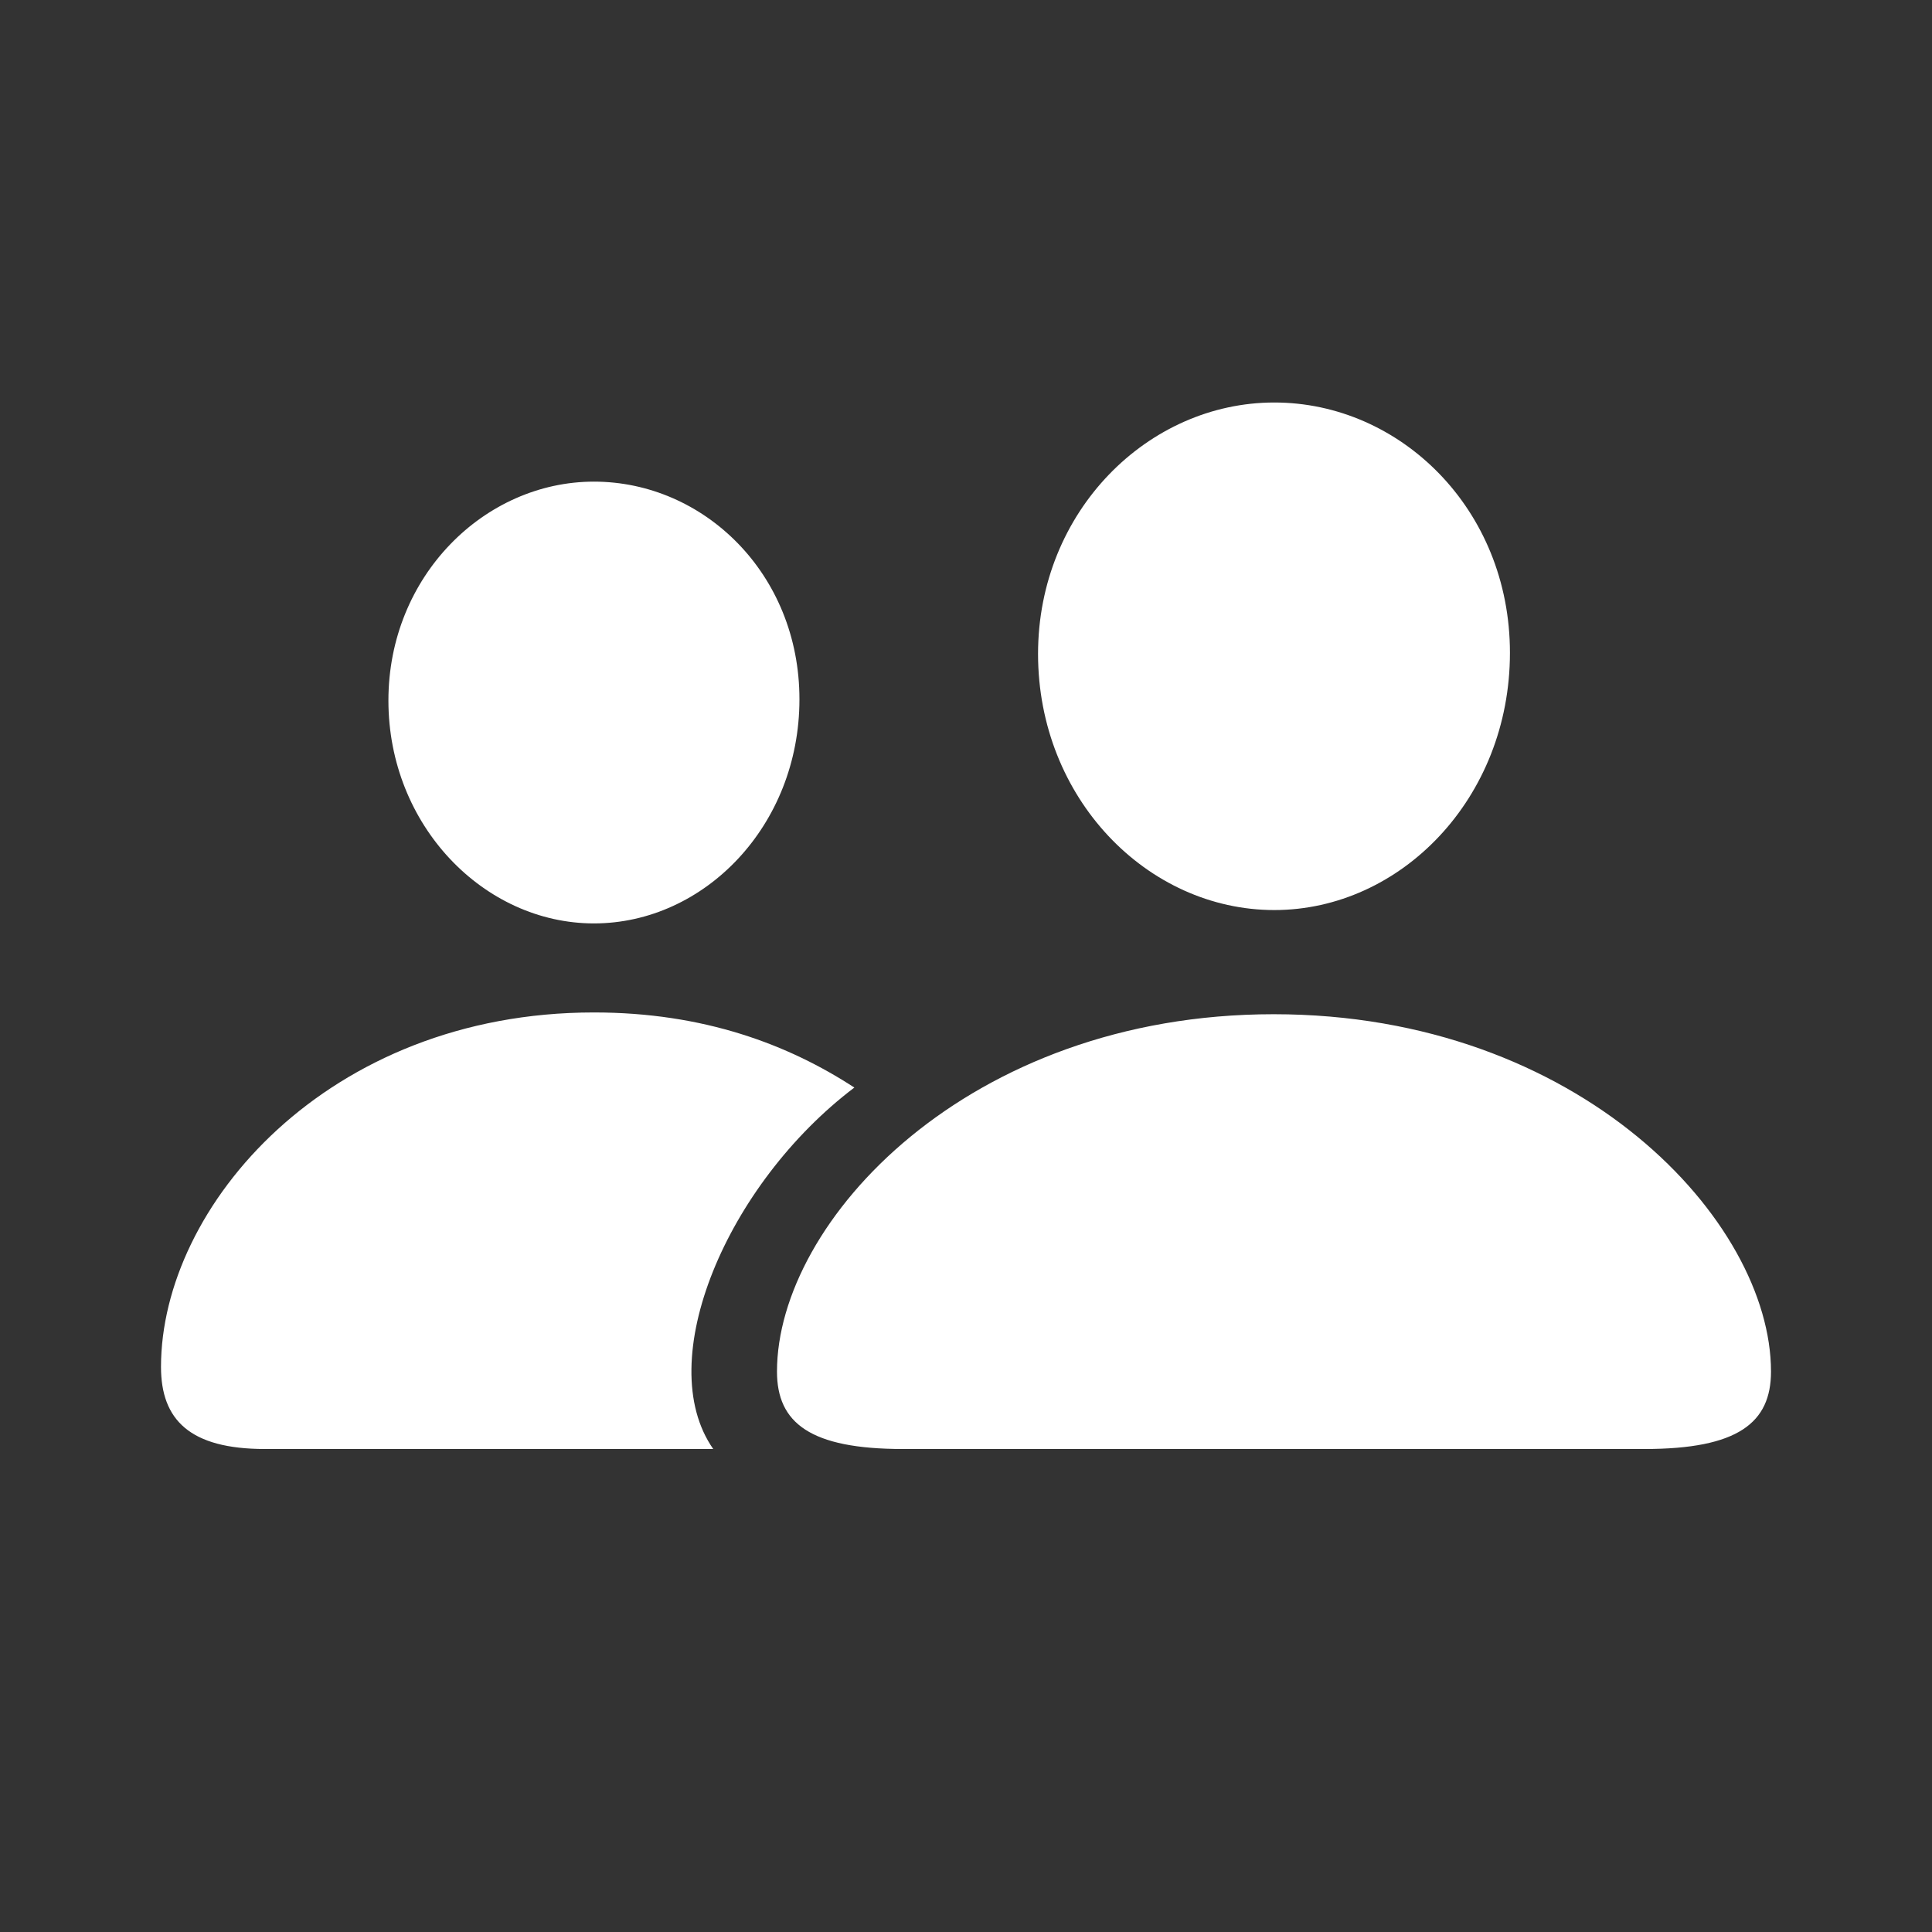 <svg width="24" height="24" viewBox="0 0 24 24" fill="none" xmlns="http://www.w3.org/2000/svg">
<rect x="0" y="0" width="24" height="24" fill="#333333" stroke="none"/>
<path d="M15.83 11.305C14.252 11.305 12.895 9.917 12.895 8.123C12.895 6.352 14.26 5 15.83 5C17.392 5 18.757 6.323 18.757 8.109C18.757 9.917 17.4 11.305 15.83 11.305ZM7.378 11.471C6.013 11.471 4.825 10.256 4.825 8.702C4.825 7.155 6.021 5.983 7.378 5.983C8.742 5.983 9.931 7.126 9.931 8.687C9.931 10.256 8.75 11.471 7.378 11.471ZM3.291 18C2.36 18 2 17.639 2 16.98C2 14.985 4.069 12.577 7.378 12.577C8.742 12.577 9.792 12.975 10.613 13.51C9.029 14.71 8.097 16.908 8.86 18H3.291ZM11.215 18C10.063 18 9.652 17.675 9.652 17.038C9.652 15.173 12.022 12.599 15.822 12.599C19.63 12.599 22 15.173 22 17.038C22 17.675 21.589 18 20.43 18H11.215Z" fill="white"/>
</svg>

